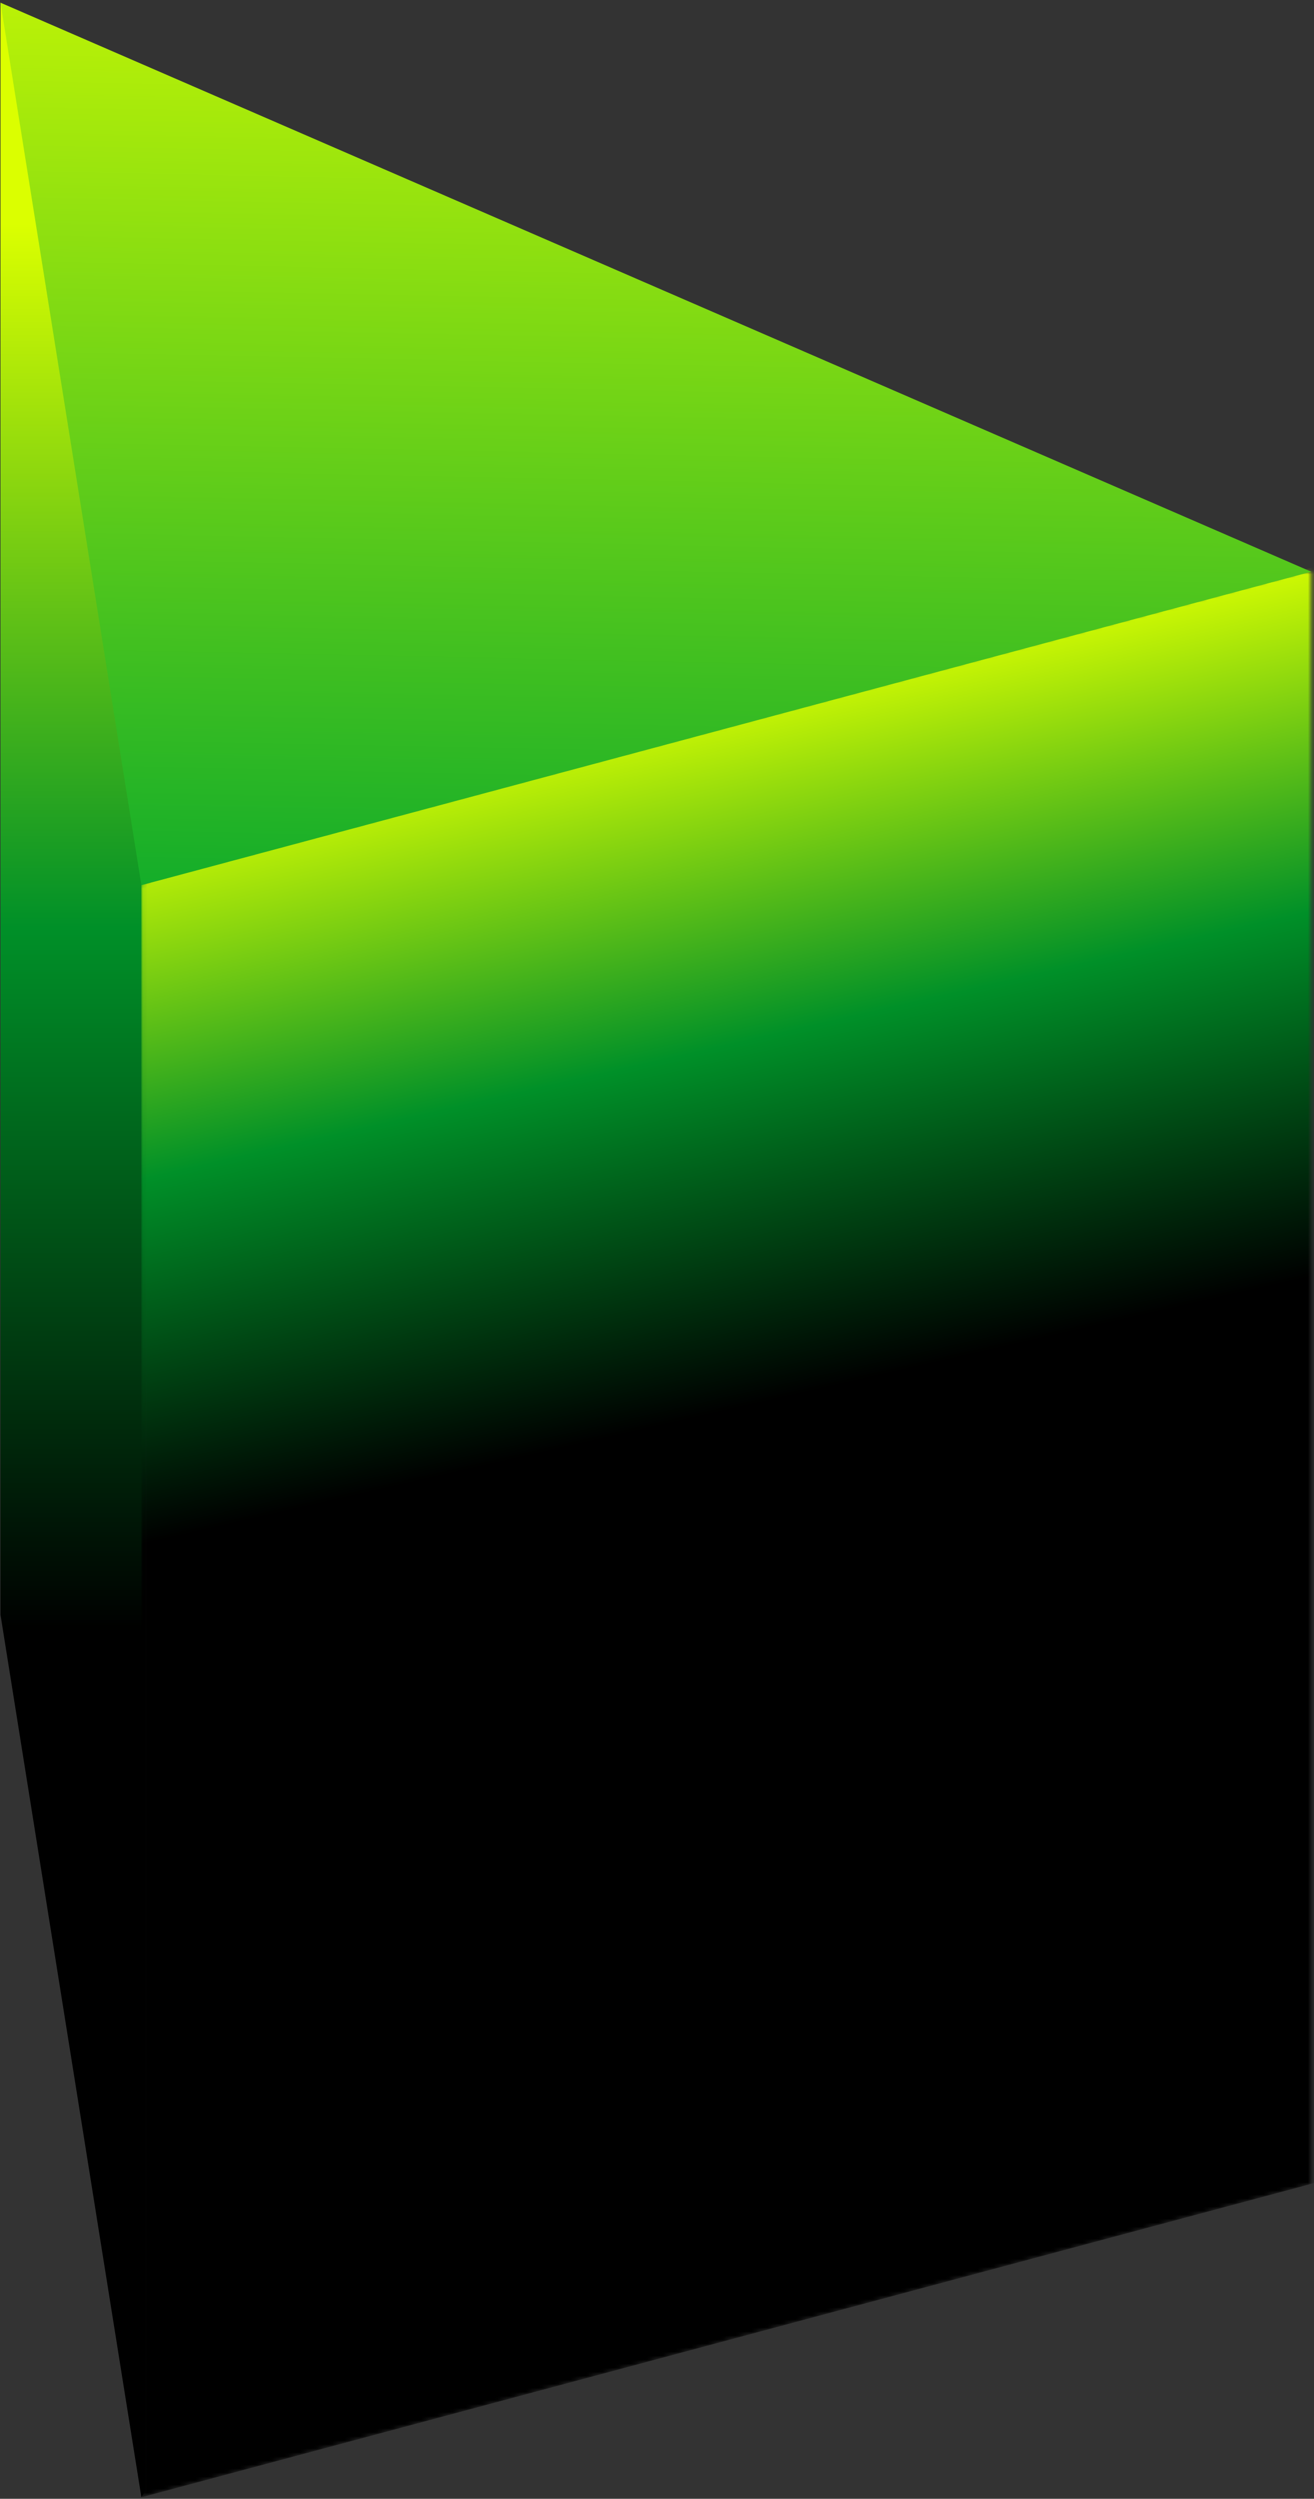 <svg viewBox="0 0 326 620" fill="none" xmlns="http://www.w3.org/2000/svg">
<rect x="0" y="0" width="326" height="620" fill="#333333" stroke="none"/>
<path d="M0.125 400.667V0.667L2 2.965L36.078 218.63V617.965L35.078 619.63L0.125 400.667Z" fill="url(#paint0_linear_607_4926)"/>
<mask id="mask0_607_4926" style="mask-type:alpha" maskUnits="userSpaceOnUse" x="35" y="141" width="291" height="479">
<path d="M35.078 619.63V219.63L37 217.965L322 141.858H325.328V541.858L35.078 619.63Z" fill="url(#paint1_linear_607_4926)"/>
</mask>
<g mask="url(#mask0_607_4926)">
<path d="M35.078 218.63V619.63L546.751 482.528V81.528L35.078 218.63Z" fill="url(#paint2_linear_607_4926)"/>
</g>
<path d="M35.078 219.63L0.125 0.667L325.327 141.858L35.078 219.63Z" fill="url(#paint3_linear_607_4926)"/>
<defs>
<linearGradient id="paint0_linear_607_4926" x1="17.103" y1="55.471" x2="17.103" y2="404.964" gradientUnits="userSpaceOnUse">
<stop stop-color="#DBFF00"/>
<stop offset="0.5" stop-color="#009028"/>
<stop offset="1"/>
</linearGradient>
<linearGradient id="paint1_linear_607_4926" x1="176.065" y1="184.161" x2="353.584" y2="464.176" gradientUnits="userSpaceOnUse">
<stop stop-color="#DBFF00"/>
<stop offset="0.5" stop-color="#00A52E"/>
<stop offset="1"/>
</linearGradient>
<linearGradient id="paint2_linear_607_4926" x1="176.065" y1="169.964" x2="215.448" y2="341.946" gradientUnits="userSpaceOnUse">
<stop stop-color="#DBFF00"/>
<stop offset="0.5" stop-color="#009028"/>
<stop offset="1"/>
</linearGradient>
<linearGradient id="paint3_linear_607_4926" x1="220.5" y1="249.964" x2="226.414" y2="-37.77" gradientUnits="userSpaceOnUse">
<stop stop-color="#00A52E"/>
<stop offset="0" stop-color="#00A52E"/>
<stop offset="1" stop-color="#DBFF00"/>
</linearGradient>
</defs>
</svg>
